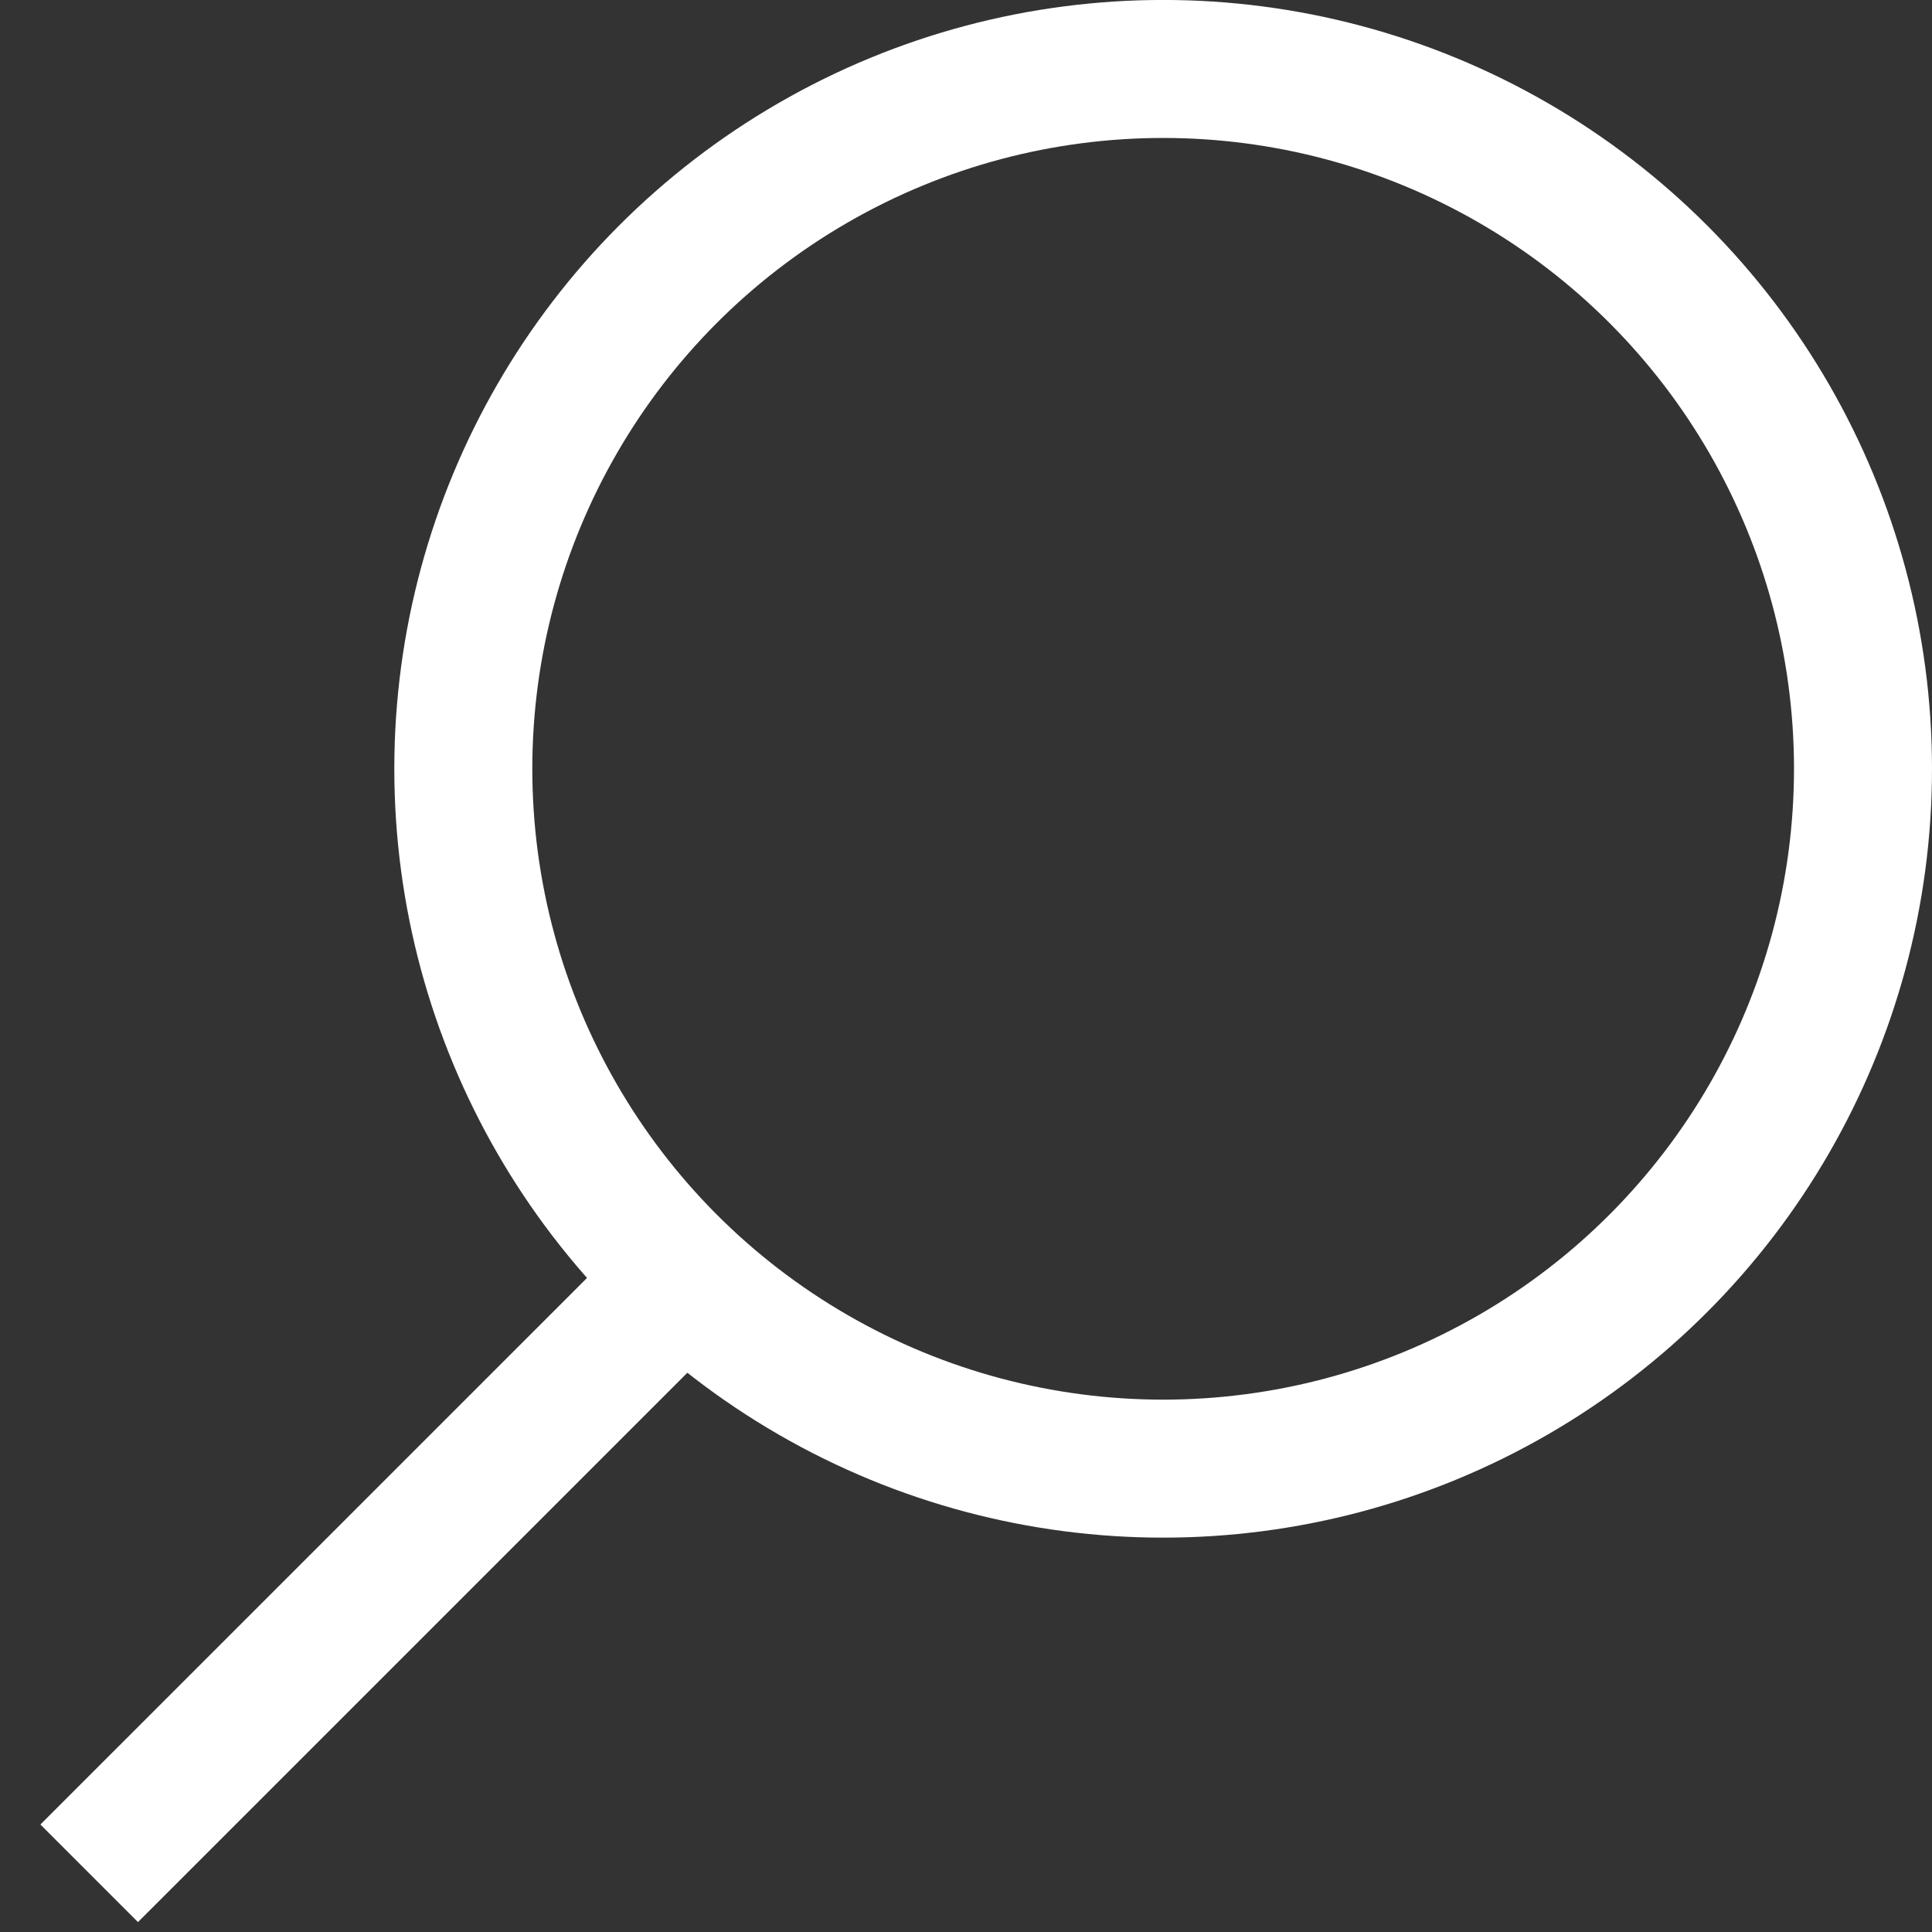 <svg width="42" height="42" viewBox="0 0 42 42" fill="none" xmlns="http://www.w3.org/2000/svg">
<rect x="0" y="0" width="42" height="42" fill="#333333" stroke="none"/>
<line x1="1.939" y1="40.724" x2="15.868" y2="26.796" stroke="white" stroke-width="3"/>
<circle cx="25.286" cy="16.713" r="15.214" transform="rotate(-180 25.286 16.713)" stroke="white" stroke-width="3"/>
</svg>
